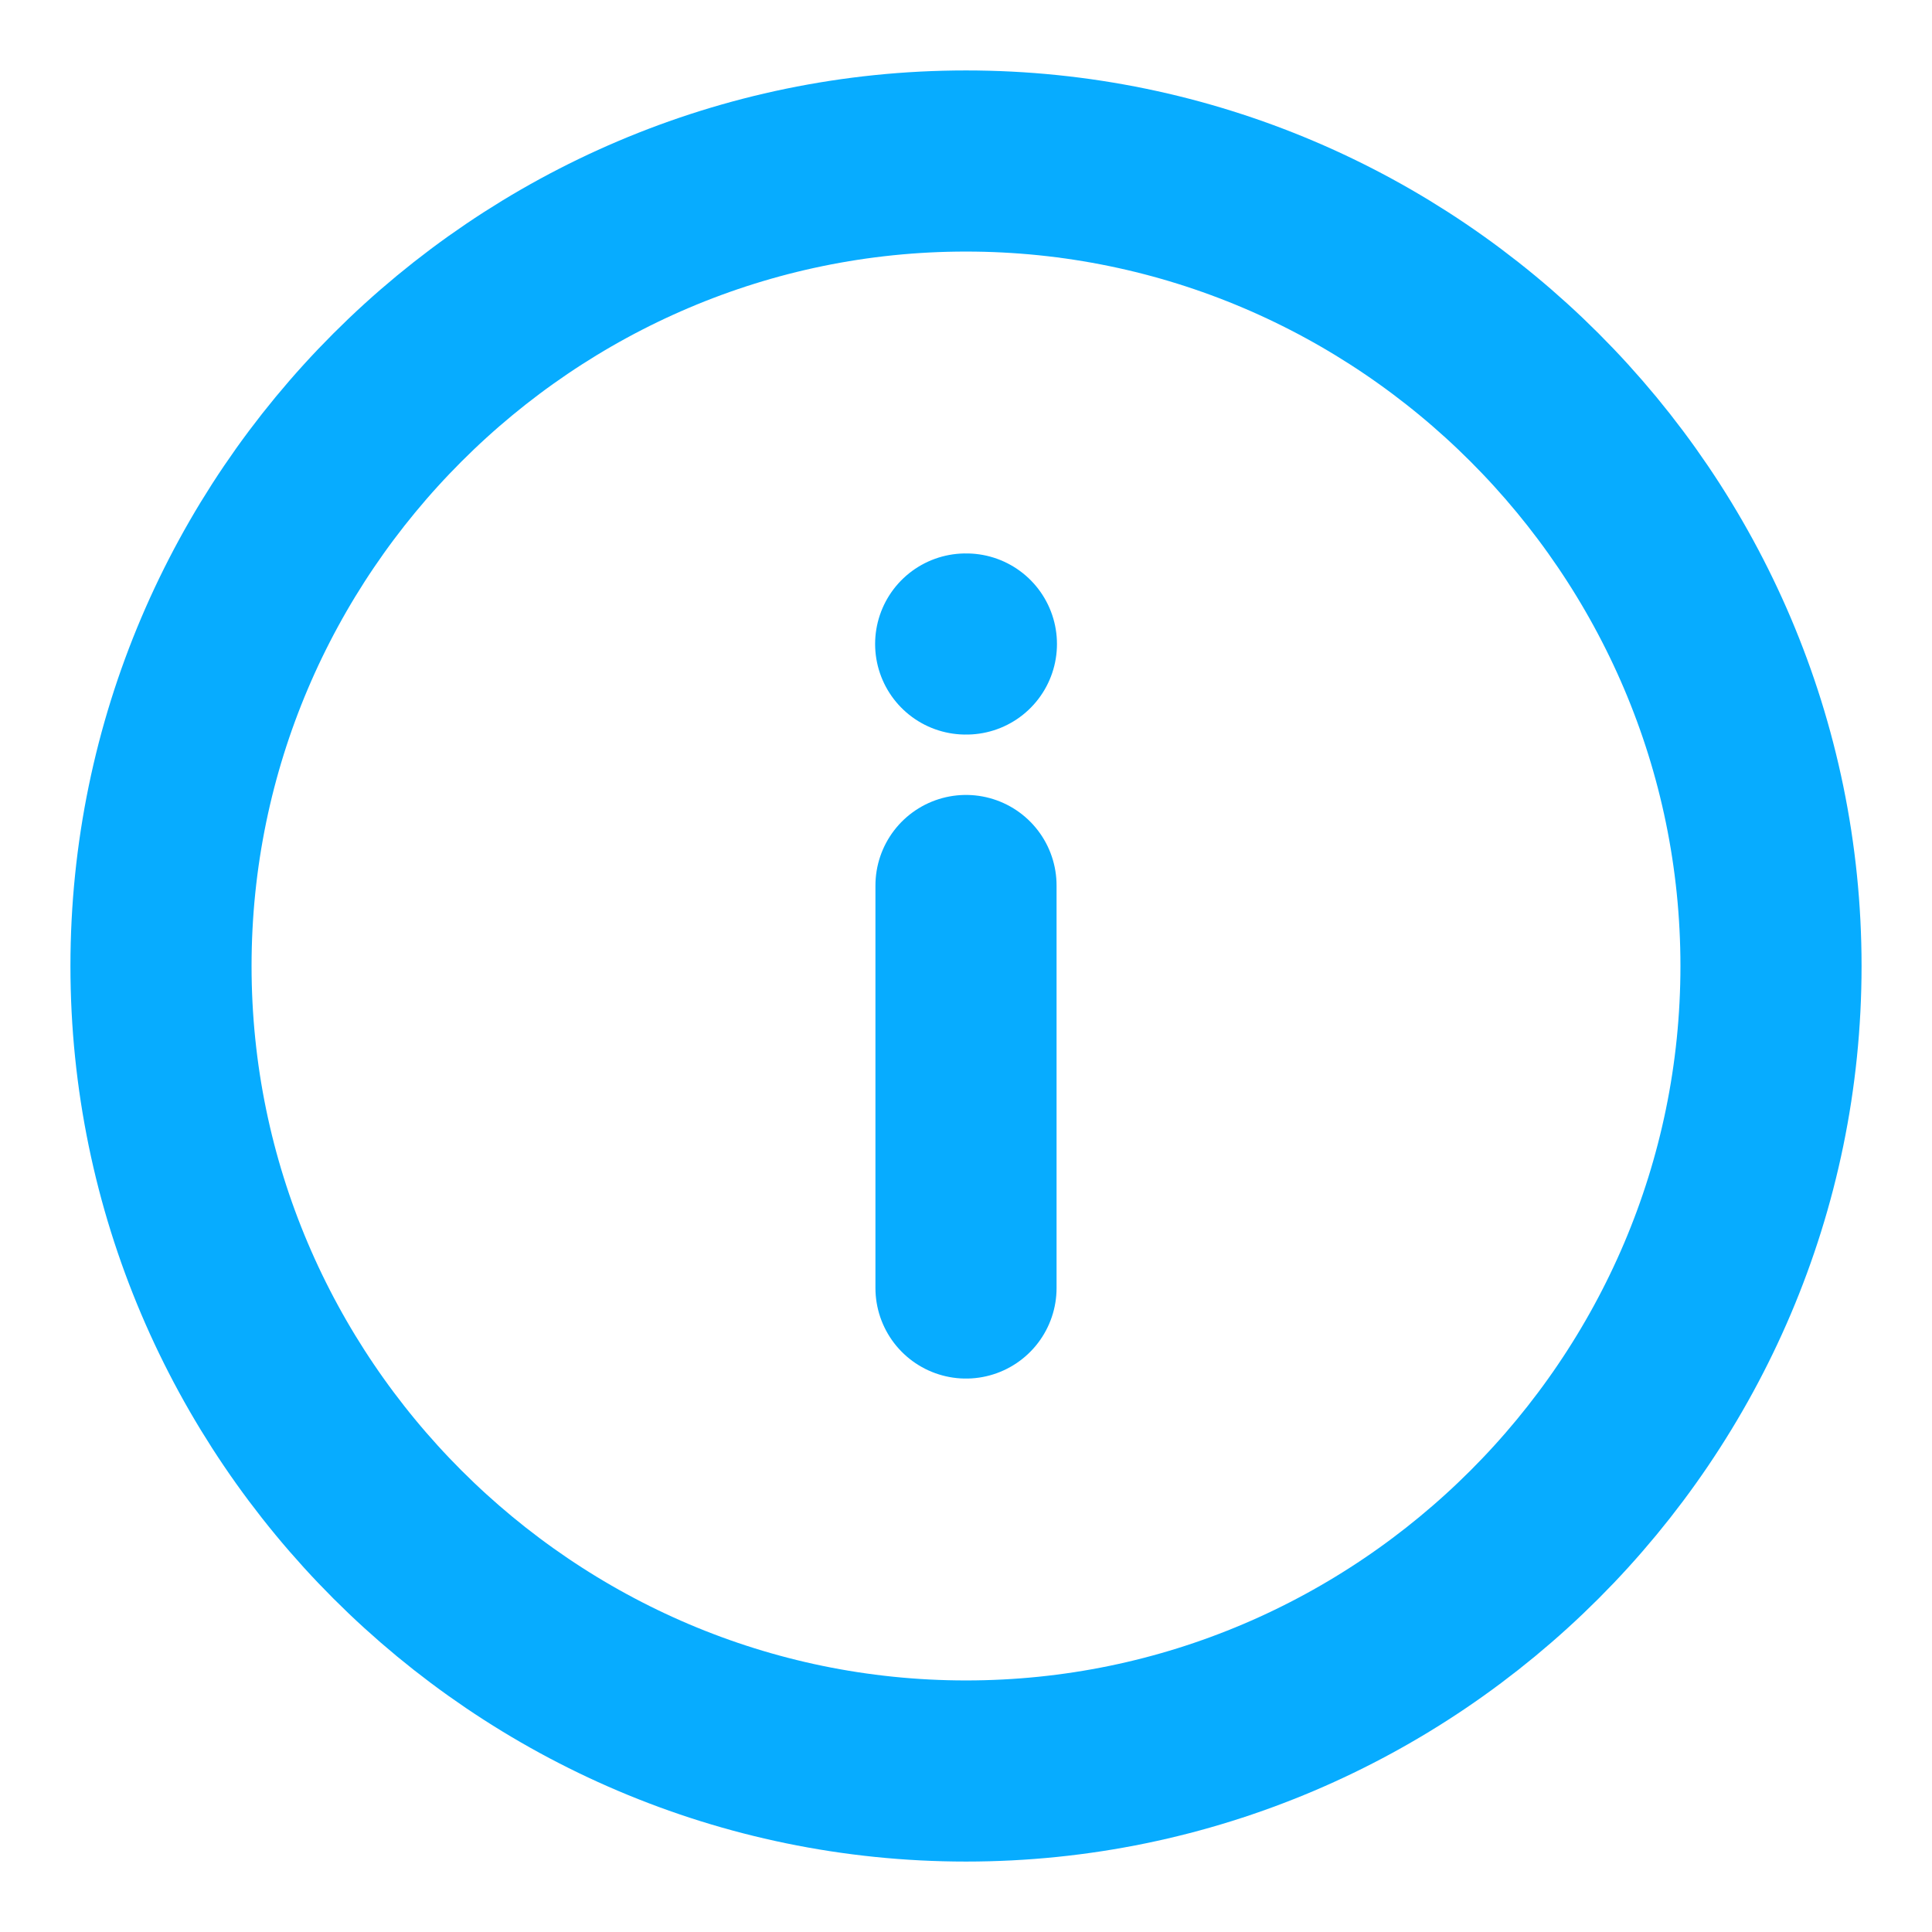 <svg width="24" height="24" viewBox="0 0 24 24" fill="none" xmlns="http://www.w3.org/2000/svg">
<path d="M12 2C6.5 2 2 6.5 2 12C2 17.5 6.5 22 12 22C17.5 22 22 17.5 22 12C22 6.5 17.5 2 12 2Z" stroke="#07ACFF" stroke-width="2.25" stroke-linecap="round" stroke-linejoin="round"/>
<path d="M12 16L12 11" stroke="#07ACFF" stroke-width="2.25" stroke-linecap="round" stroke-linejoin="round"/>
<path d="M12.005 8L11.996 8" stroke="#07ACFF" stroke-width="2.25" stroke-linecap="round" stroke-linejoin="round"/>
</svg>
